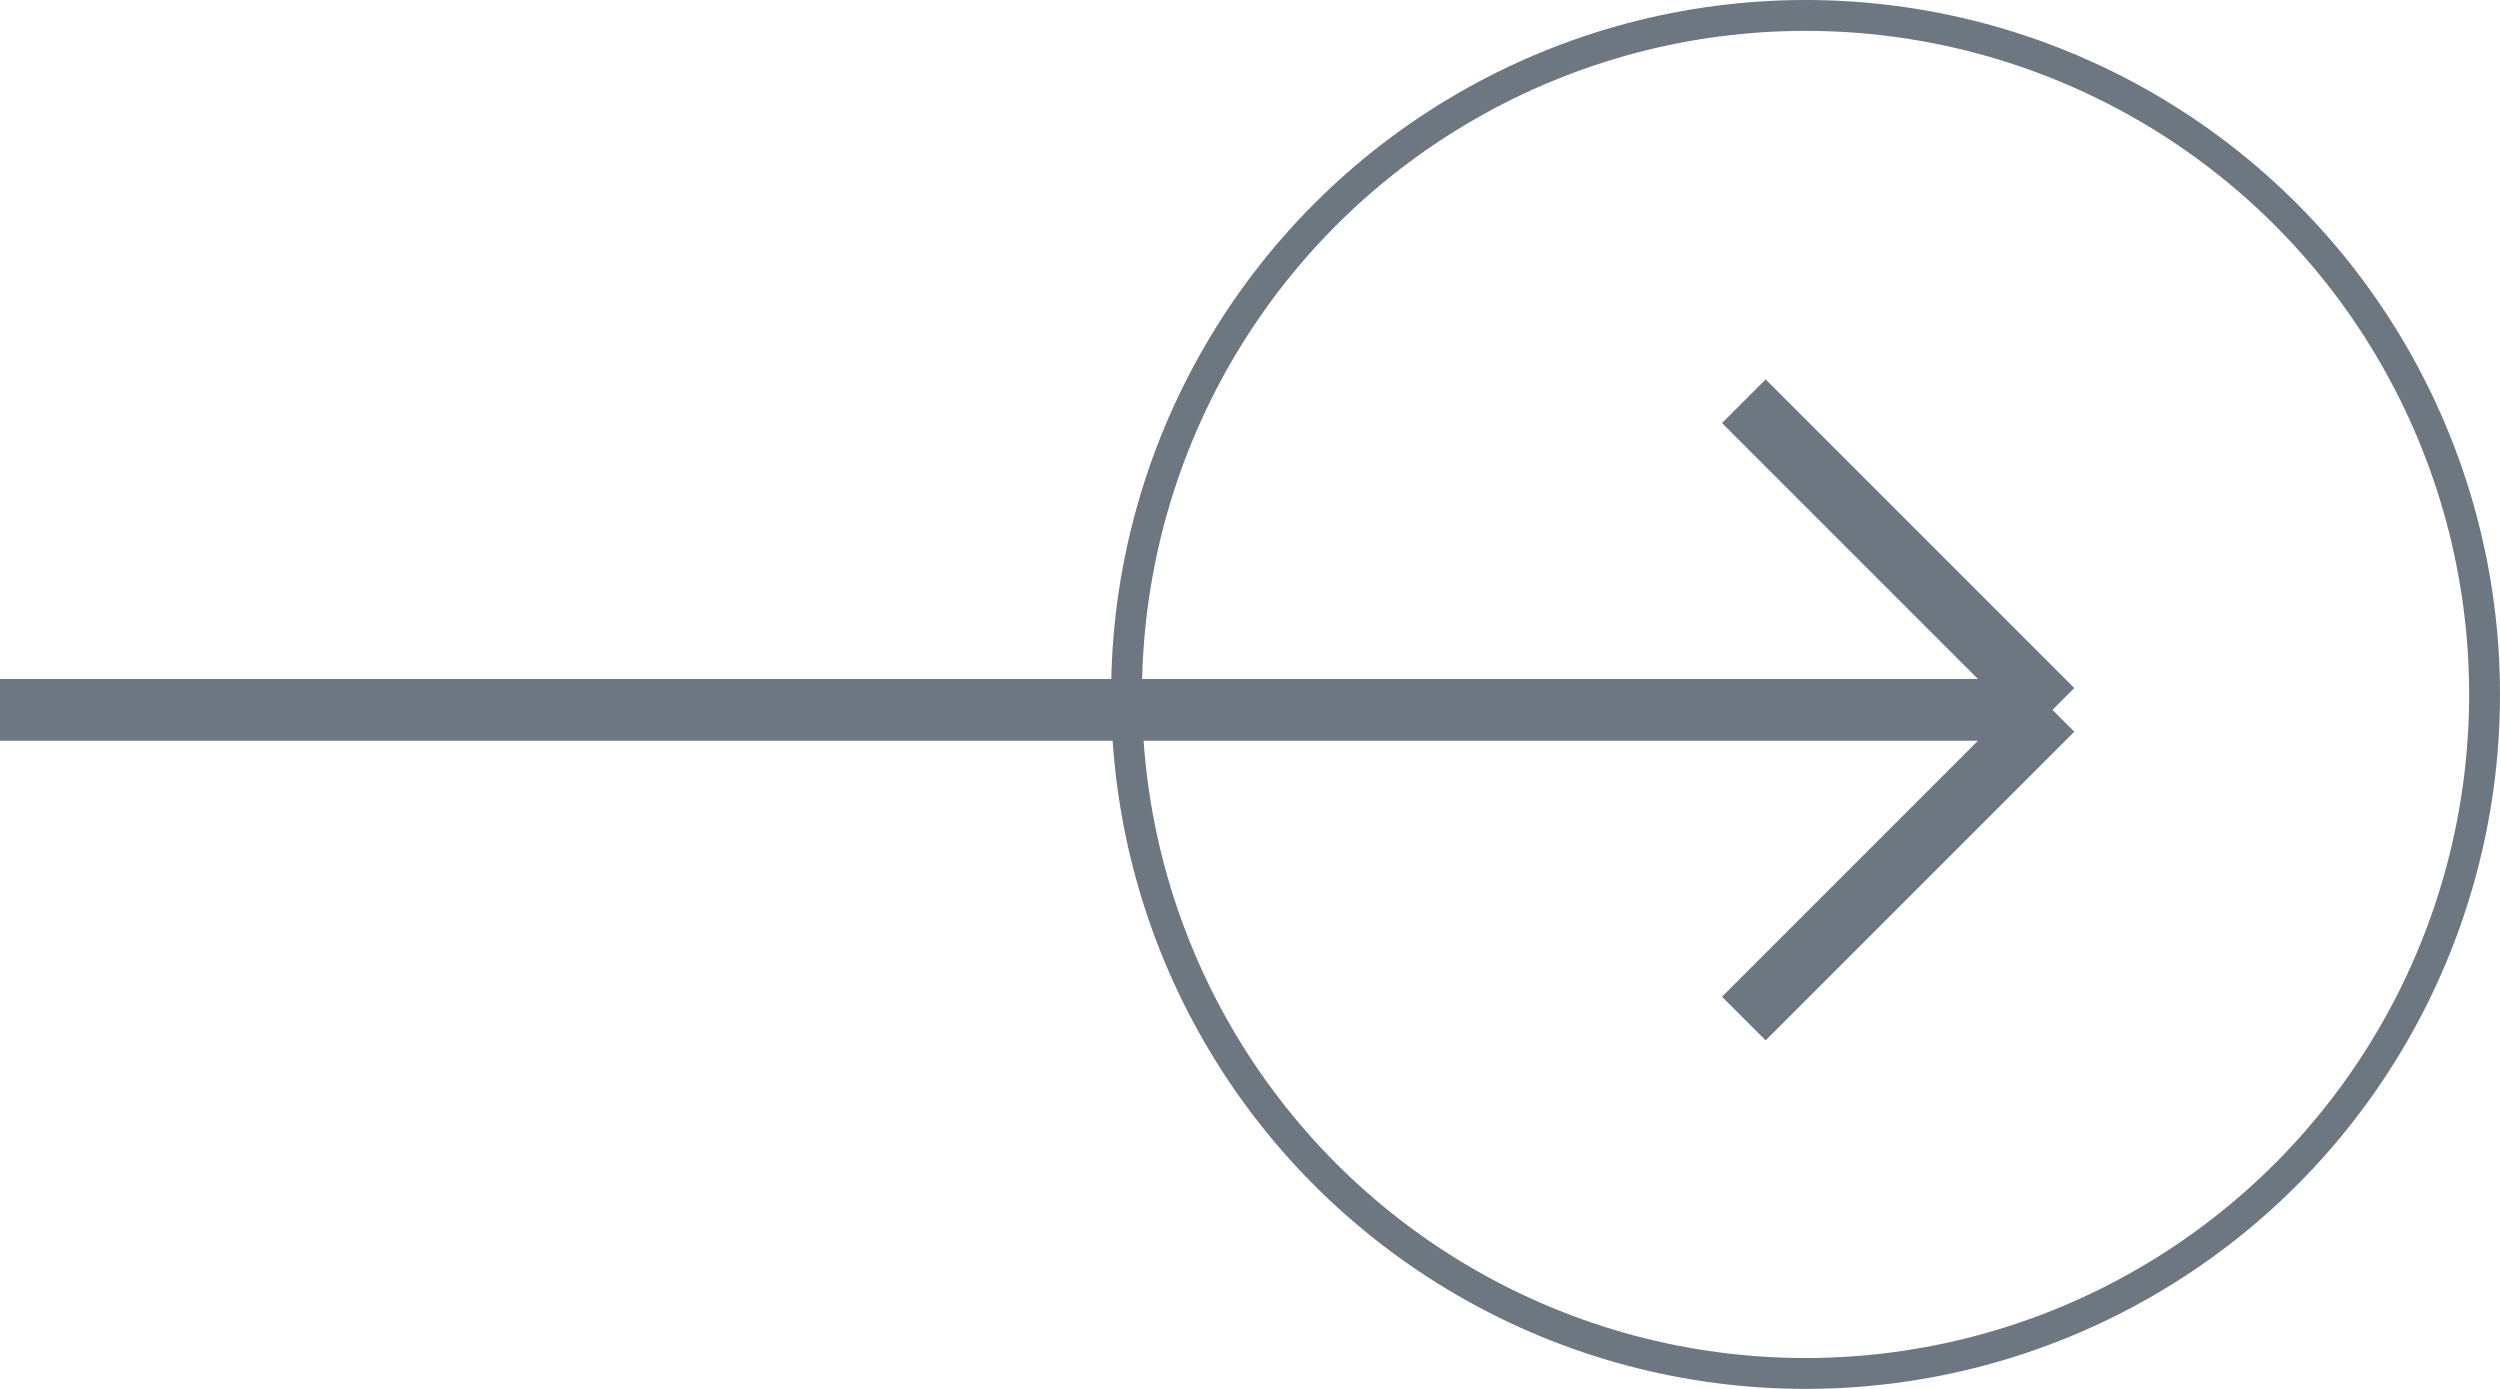 <svg width="81" height="45" fill="none" xmlns="http://www.w3.org/2000/svg"><path d="M0 23h66.5m0 0l-10-10m10 10l-10 10" stroke="#6D7781" stroke-width="2"/><circle cx="58.5" cy="22.5" r="22" stroke="#6D7781"/></svg>